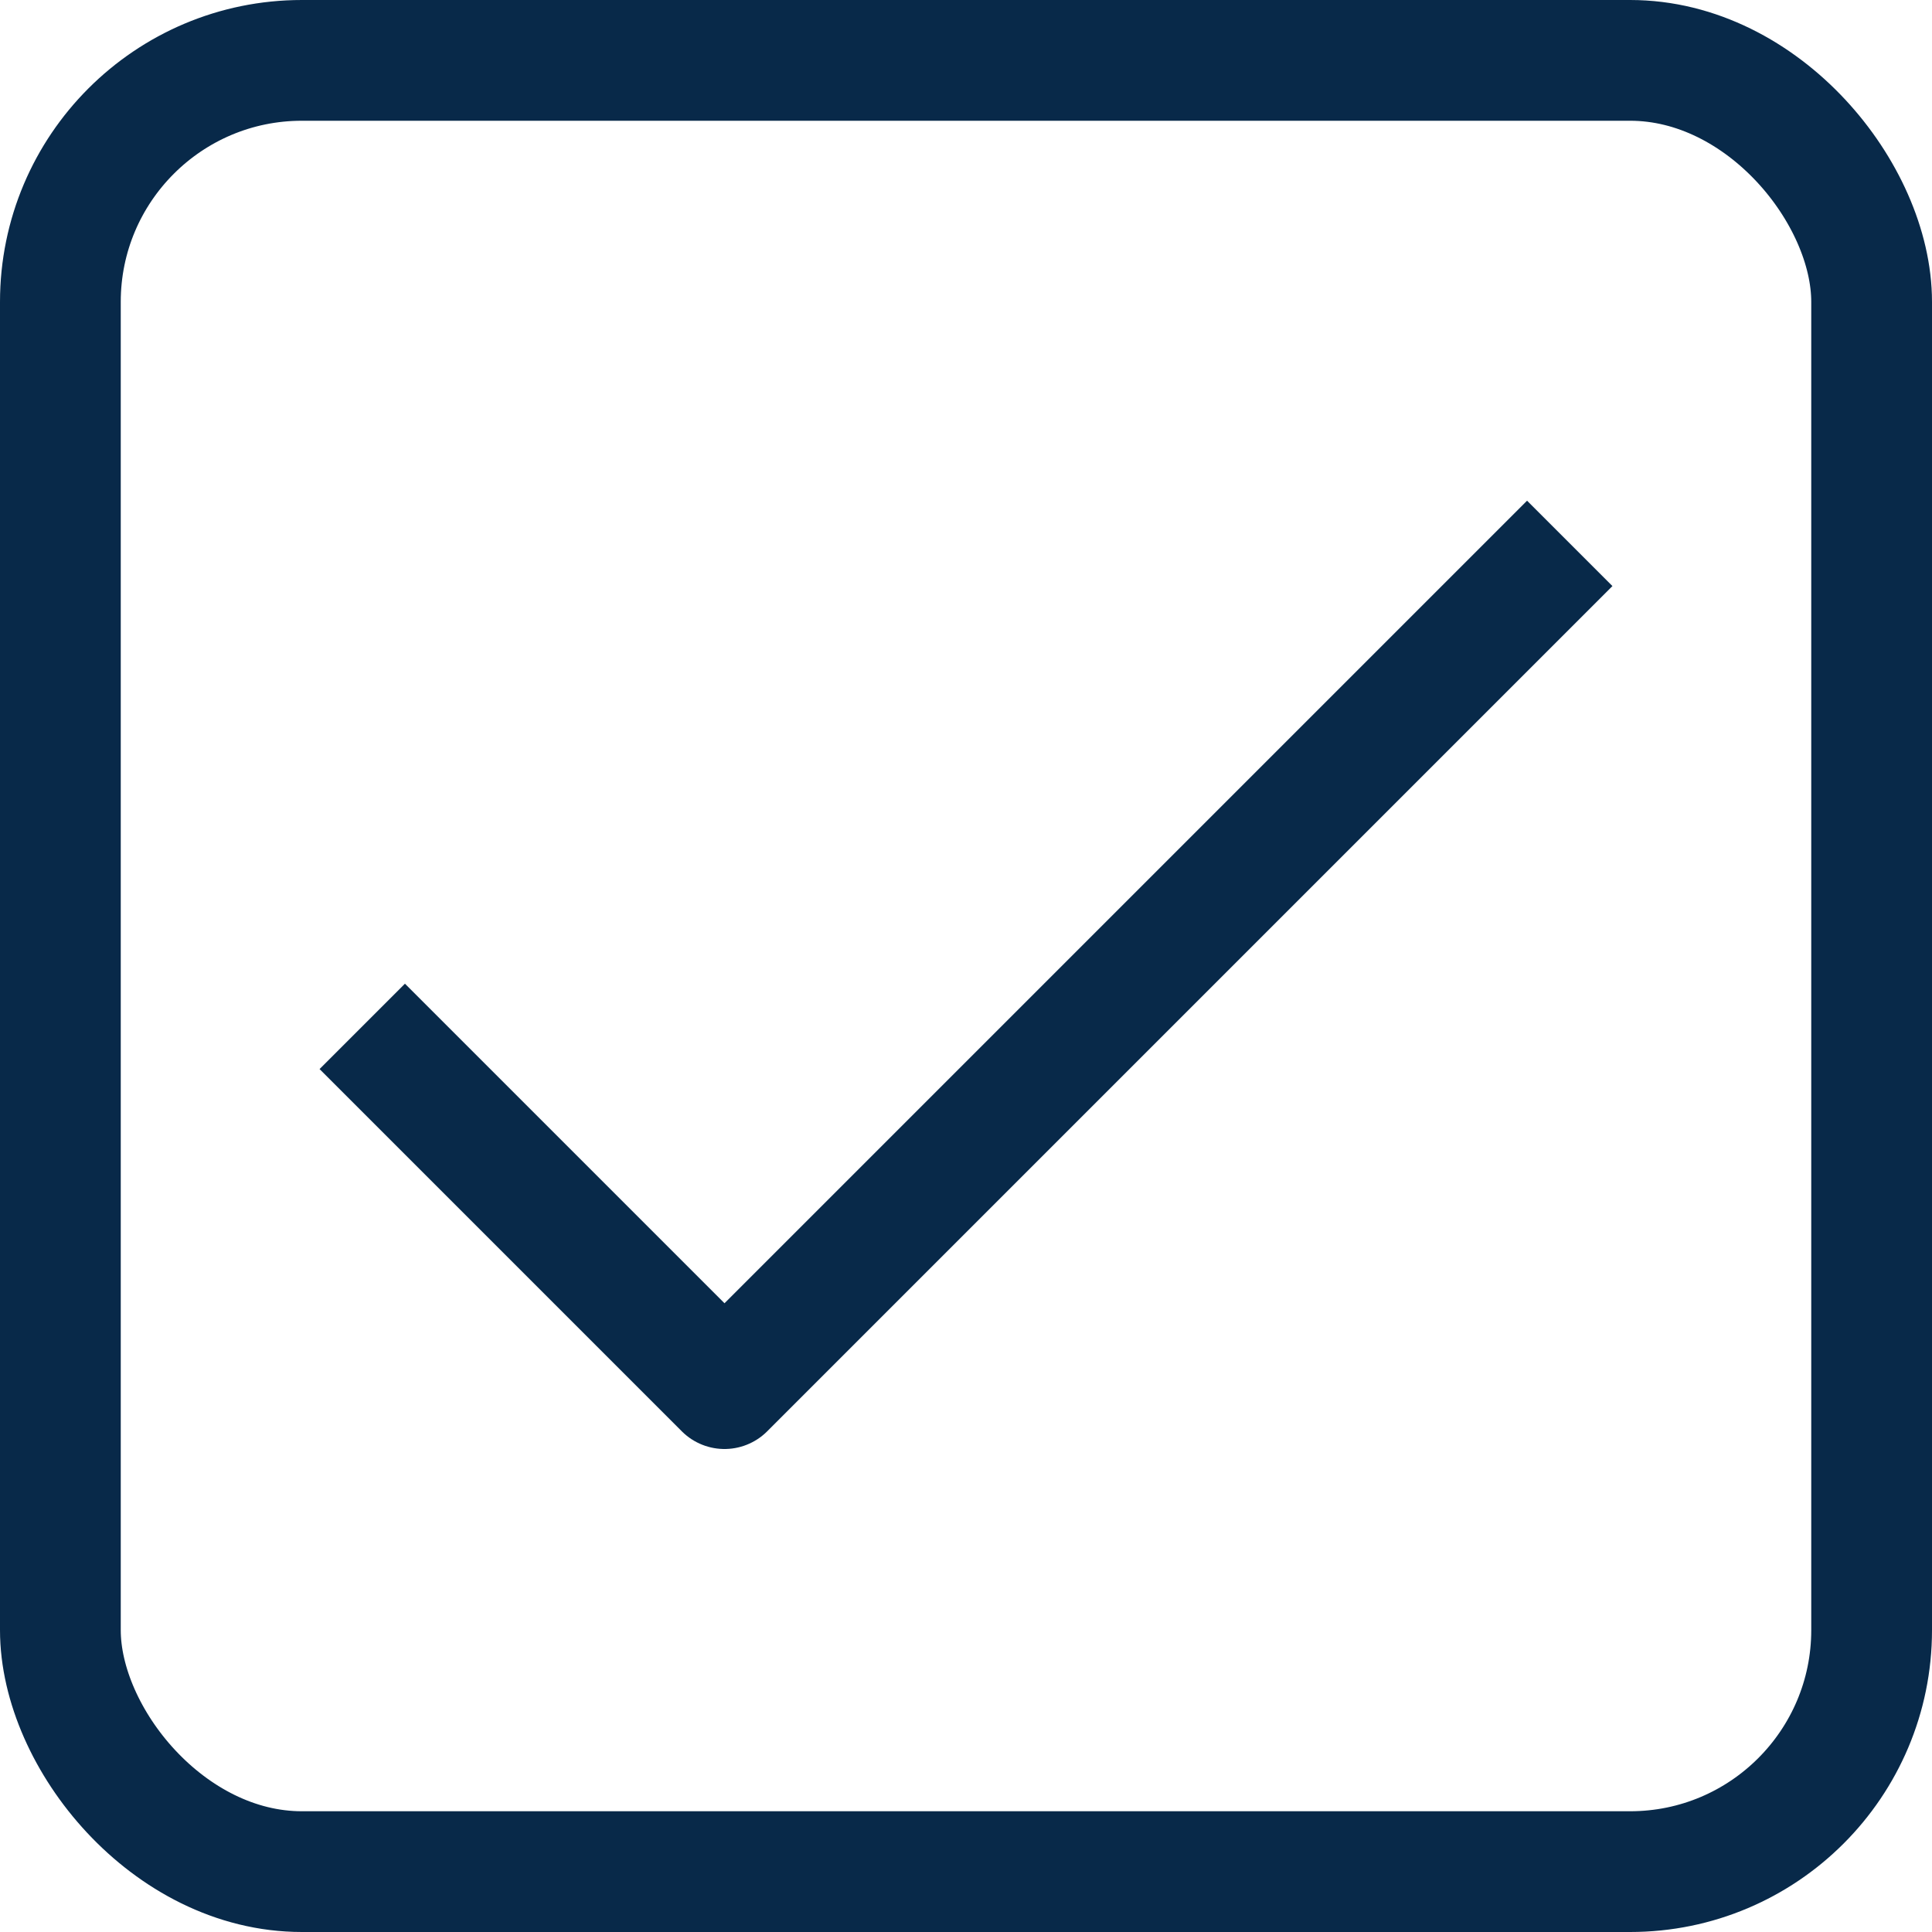 <svg width="16" height="16" viewBox="0 0 16 16" fill="none" xmlns="http://www.w3.org/2000/svg">
<rect x="0.5" y="0.5" width="15" height="15" rx="2" stroke="#082949" stroke-linejoin="round"/>
<path d="M3 8.5L6 11.5L13 4.5" stroke="#082949" stroke-linejoin="round"/>
</svg>
